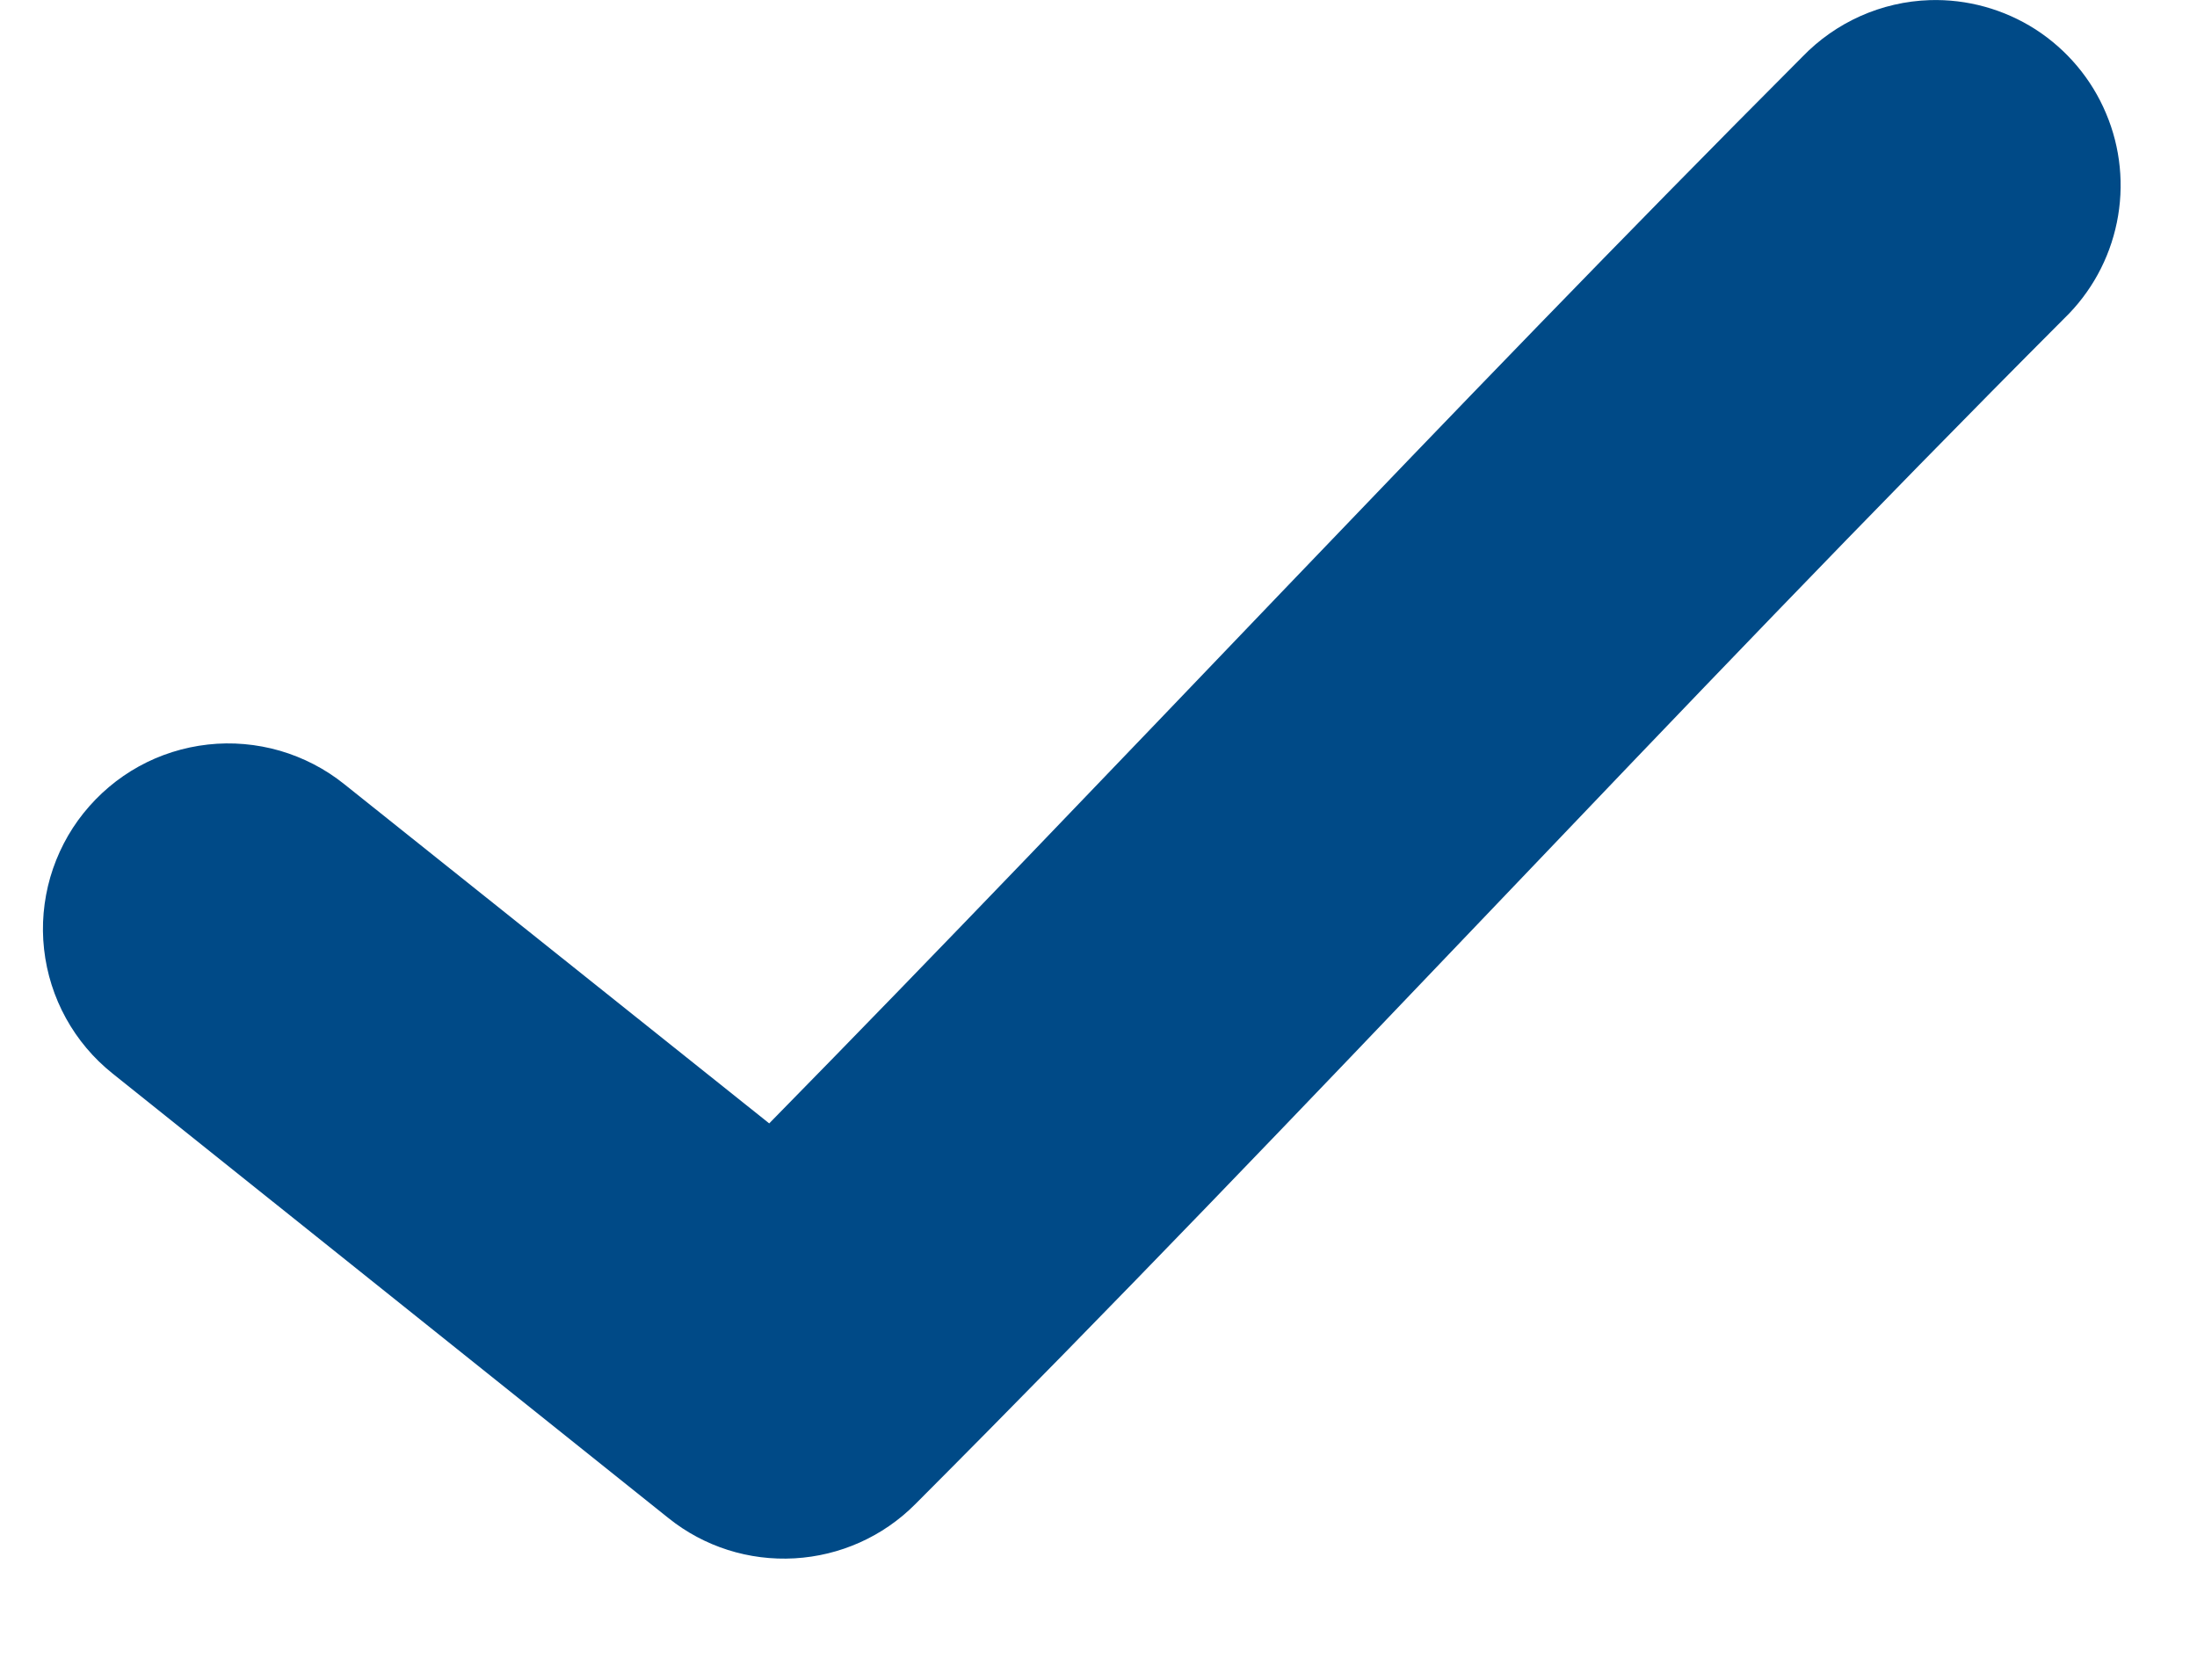 <svg width="17" height="13" viewBox="0 0 17 13" fill="none" xmlns="http://www.w3.org/2000/svg">
<path d="M14.932 0.001C14.559 0.013 14.205 0.171 13.946 0.44C11.169 3.223 8.635 5.961 5.952 8.694L2.663 6.068C2.516 5.95 2.347 5.863 2.166 5.81C1.985 5.758 1.796 5.741 1.609 5.762C1.421 5.783 1.24 5.84 1.075 5.931C0.91 6.022 0.765 6.145 0.647 6.292C0.529 6.439 0.442 6.608 0.389 6.789C0.337 6.97 0.32 7.159 0.341 7.346C0.383 7.725 0.574 8.071 0.871 8.308L5.173 11.749C5.448 11.97 5.795 12.08 6.148 12.06C6.5 12.04 6.832 11.892 7.081 11.642C10.17 8.547 12.942 5.501 15.972 2.465C16.18 2.264 16.322 2.005 16.38 1.721C16.438 1.438 16.409 1.143 16.296 0.877C16.184 0.61 15.993 0.384 15.75 0.227C15.506 0.071 15.221 -0.008 14.932 0.001Z" fill="#004A87"/>
</svg>
